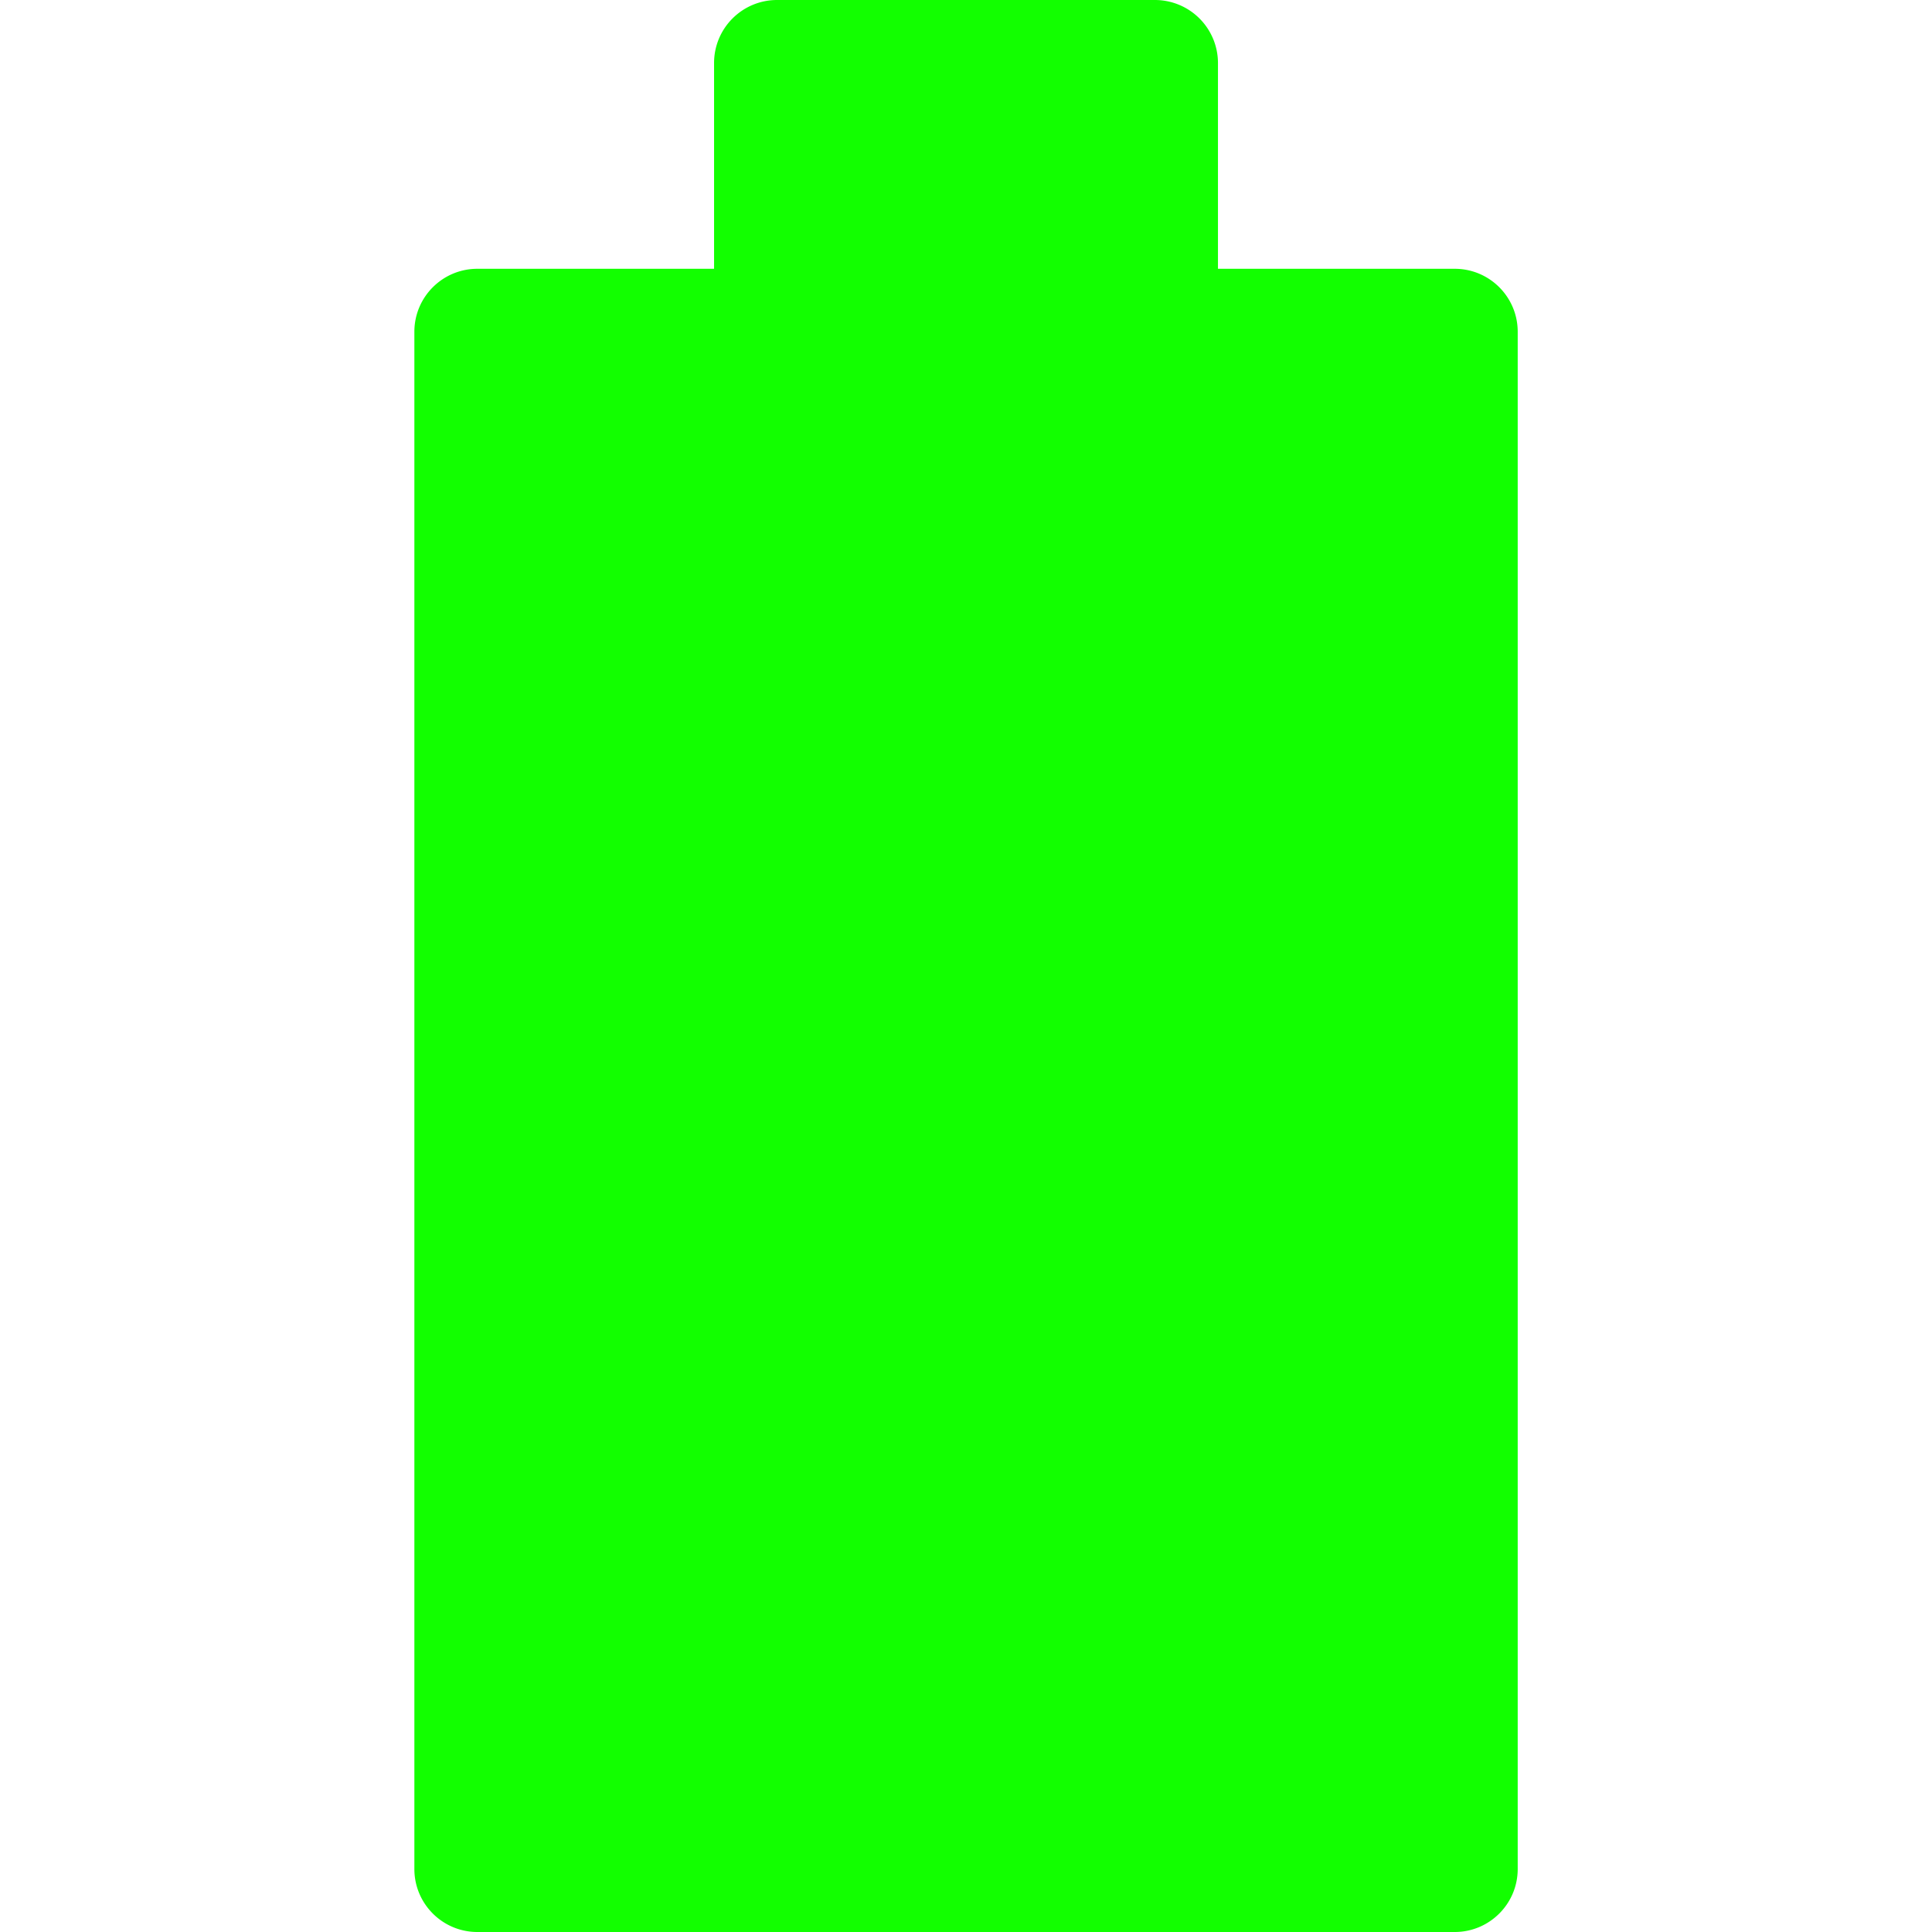 <svg xml:space="preserve" width="48" height="48" xmlns="http://www.w3.org/2000/svg"><path d="M36.14 6.678h-5.88V1.565A1.567 1.567 0 0 0 28.693 0h-9.386c-.865 0-1.566.7-1.566 1.565v5.113H11.86c-.864 0-1.565.7-1.565 1.565v38.192c0 .864.7 1.565 1.565 1.565h24.282c.864 0 1.565-.7 1.565-1.565V8.243c0-.865-.7-1.565-1.565-1.565zM33.296 26.24 24.49 41.215c-.832 1.414-3.006.752-2.912-.883l.548-9.536h-6.07c-1.209 0-1.963-1.316-1.35-2.358l8.806-14.975c.829-1.41 3.006-.752 2.912.883l-.548 9.535h6.07c1.209 0 1.963 1.316 1.35 2.359z" style="stroke-width:.094;fill:#12ff00;fill-opacity:1"/><path style="font-variation-settings:'wght' 400;opacity:.999;fill:#12ff00;stroke-width:0;stroke-linejoin:round;fill-opacity:1" d="M12.876 10.543h22.737v34.553H12.876Z"/></svg>